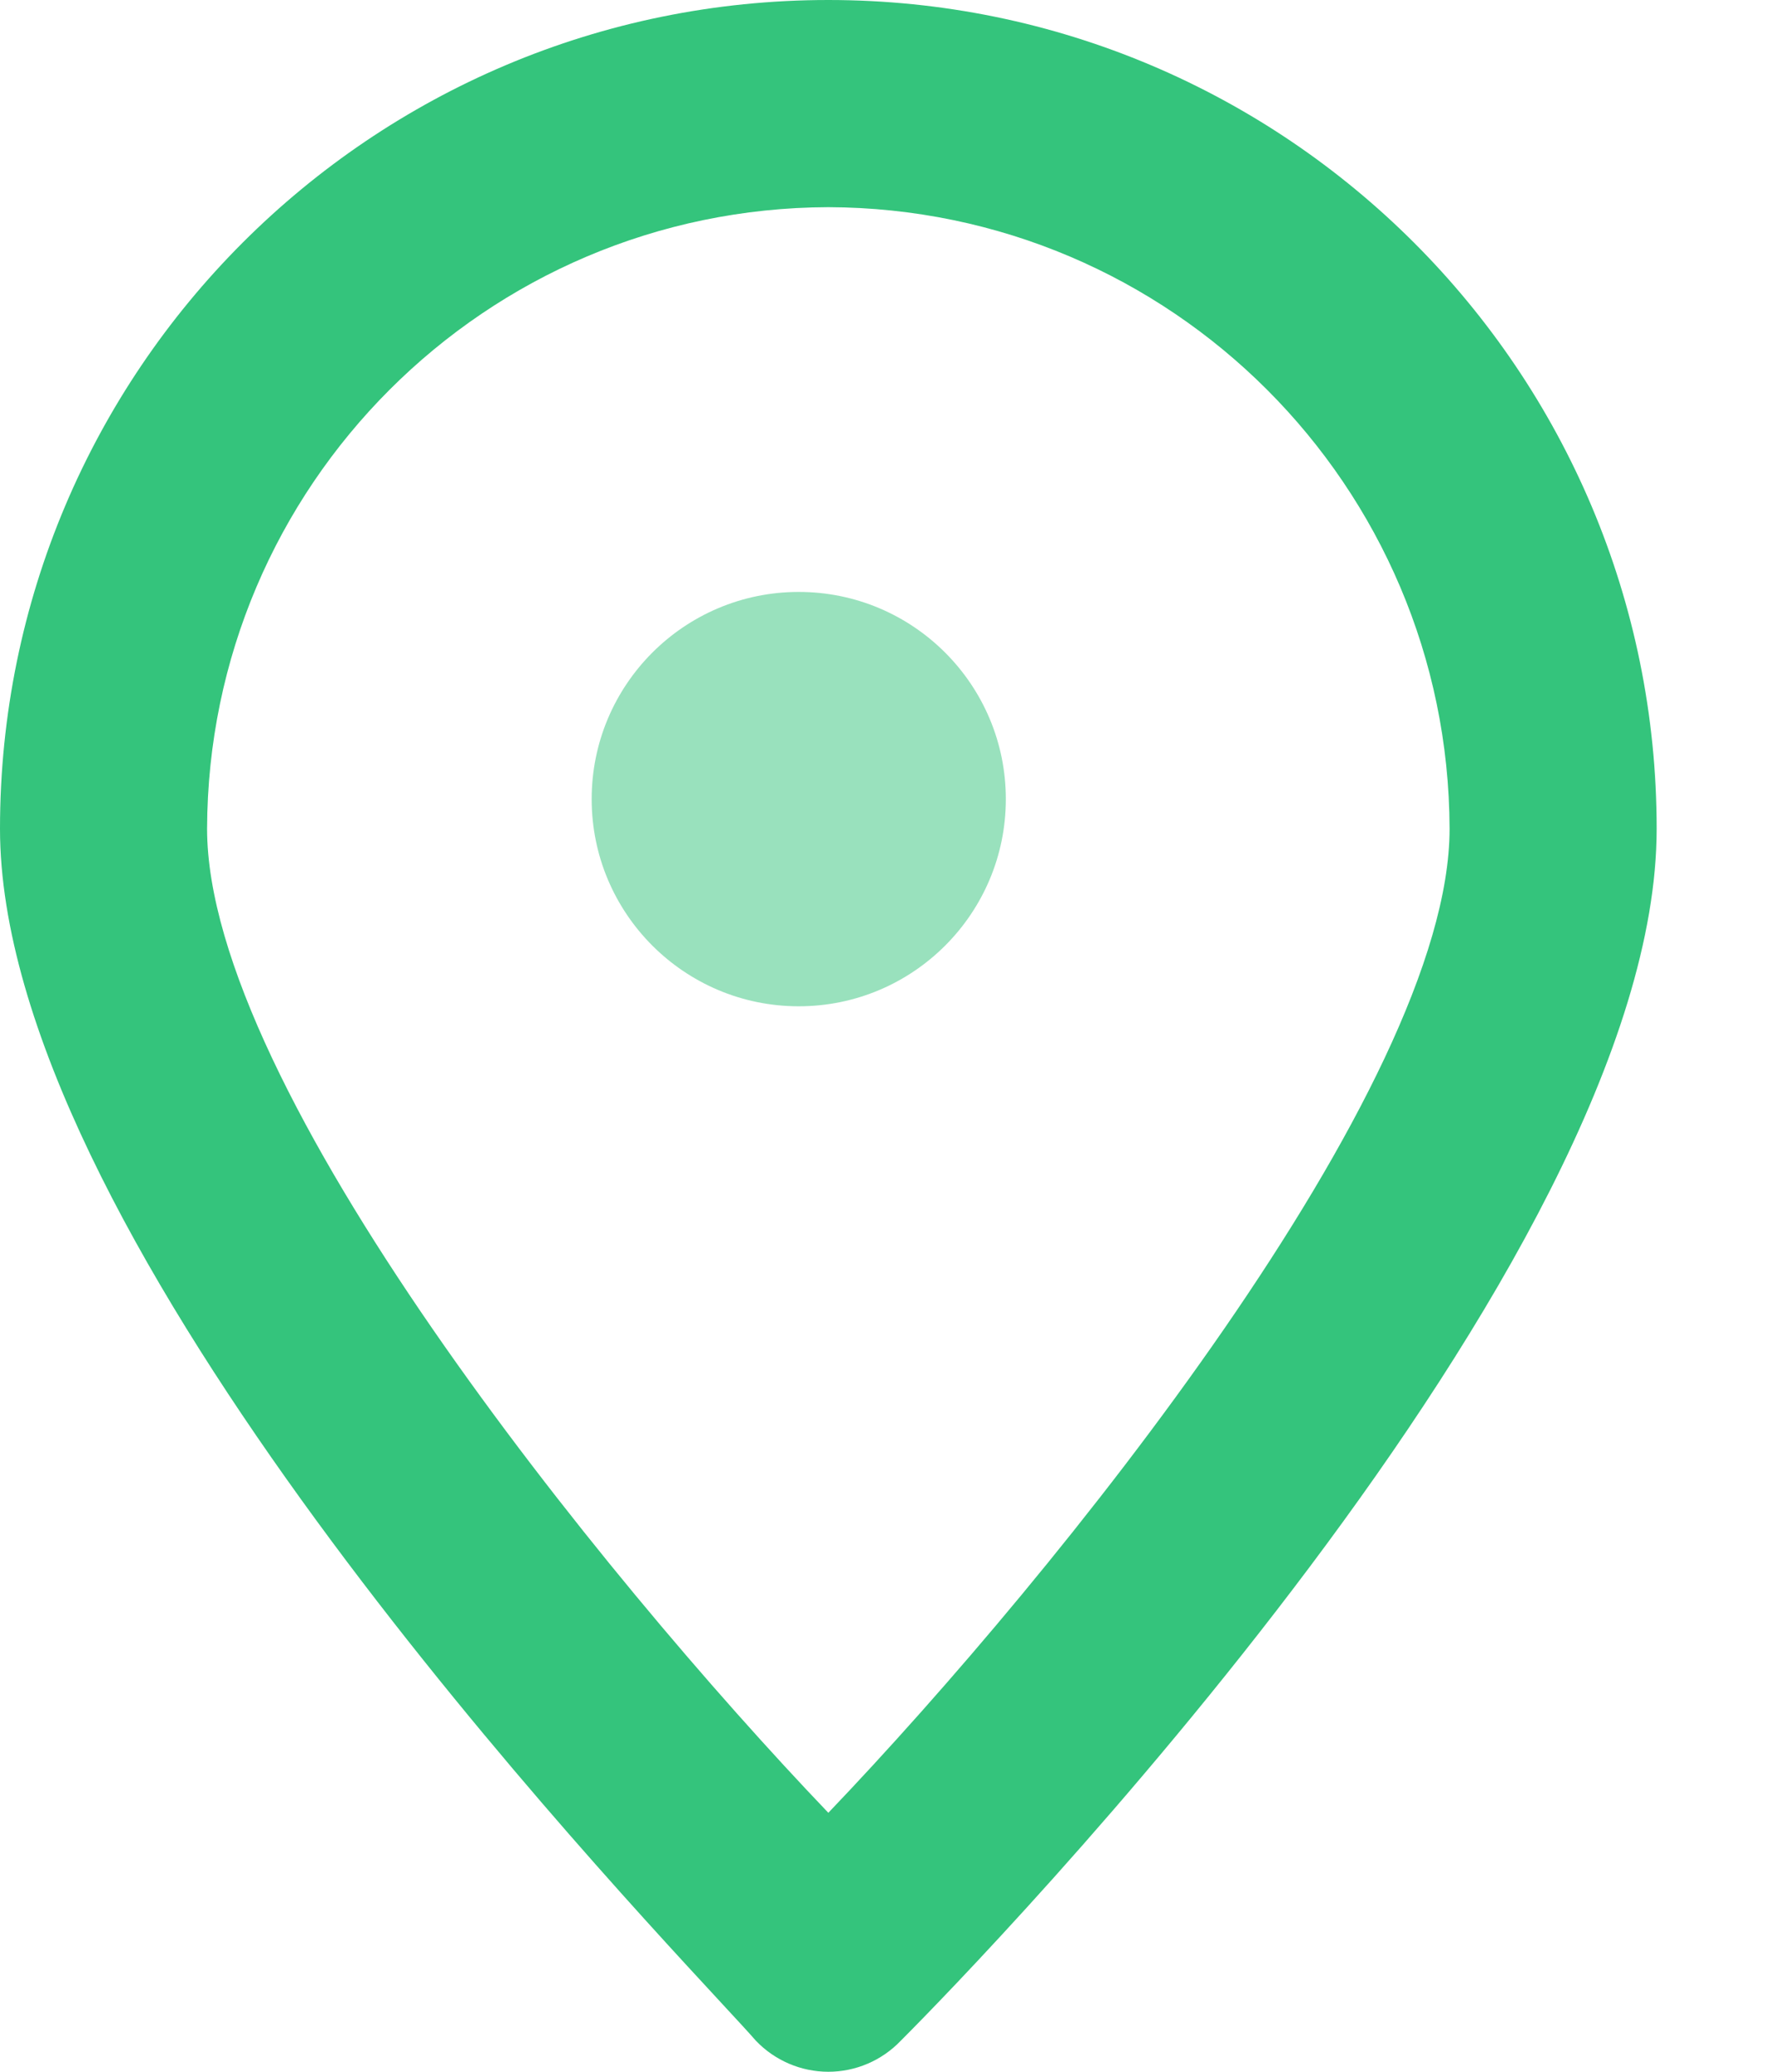 <svg width="12" height="14" viewBox="0 0 12 14" fill="none" xmlns="http://www.w3.org/2000/svg">
<path fill-rule="evenodd" clip-rule="evenodd" d="M4.874 13.532C4.984 13.651 5.065 13.738 5.11 13.79C5.238 13.924 5.415 14 5.6 14C5.785 14 5.962 13.924 6.09 13.79C6.65 13.23 11.2 8.54 11.2 5.6C11.2 2.507 8.693 0 5.6 0C2.507 0 0 2.507 0 5.6C0 8.267 3.803 12.375 4.874 13.532ZM1.4 5.6C1.407 3.283 3.283 1.407 5.6 1.4C7.917 1.407 9.793 3.283 9.8 5.6C9.8 7.35 7.14 10.64 5.6 12.25C4.06 10.64 1.4 7.35 1.4 5.6Z" fill="#34C47C"/>
<path opacity="0.5" fill-rule="evenodd" clip-rule="evenodd" d="M5.4 6.8C6.173 6.8 6.8 6.173 6.8 5.4C6.8 4.627 6.173 4 5.4 4C4.627 4 4 4.627 4 5.4C4 6.173 4.627 6.8 5.4 6.8Z" fill="#34C47C"/>
</svg>
